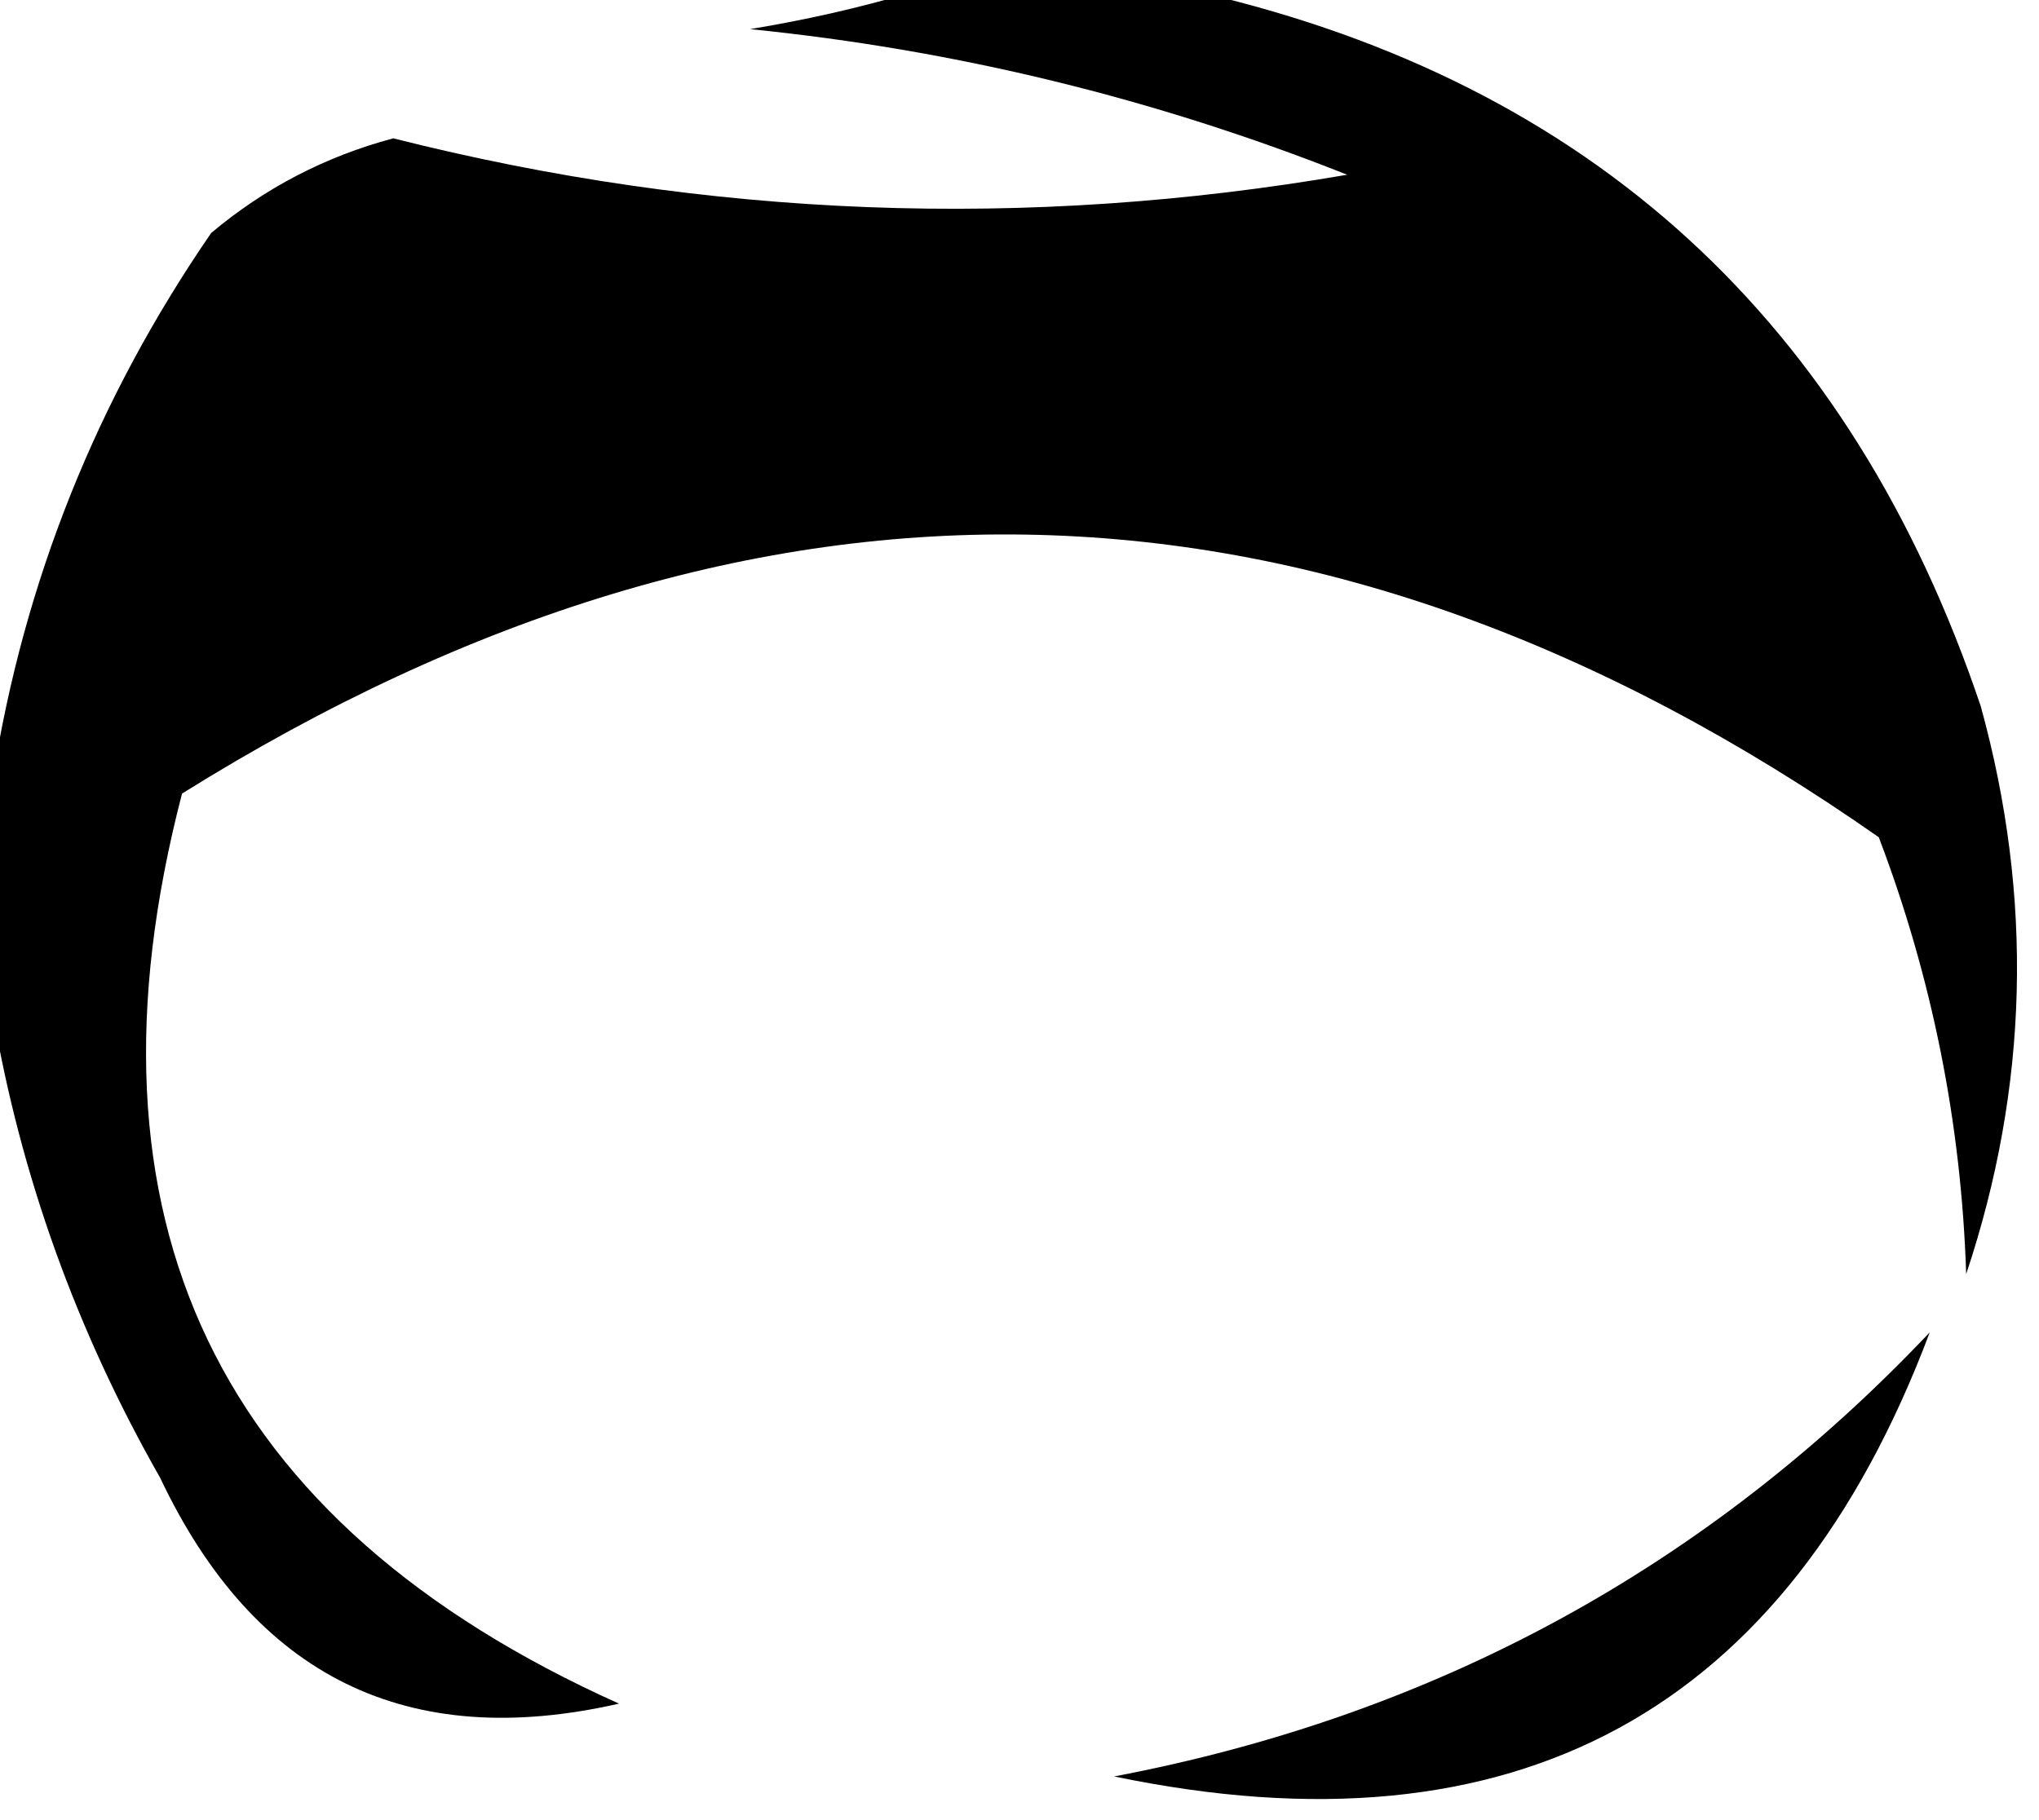 <?xml version="1.0" encoding="UTF-8"?>
<!DOCTYPE svg PUBLIC "-//W3C//DTD SVG 1.1//EN" "http://www.w3.org/Graphics/SVG/1.1/DTD/svg11.dtd">
<svg xmlns="http://www.w3.org/2000/svg" version="1.1" width="140px" height="125px" style="shape-rendering:geometricPrecision; text-rendering:geometricPrecision; image-rendering:optimizeQuality; fill-rule:evenodd; clip-rule:evenodd" xmlns:xlink="http://www.w3.org/1999/xlink">
<g><path style="opacity:1" fill="#000000" d="M 62.5,-0.5 C 69.167,-0.5 75.833,-0.5 82.5,-0.5C 109.261,5.748 127.094,22.082 136,48.5C 139.625,61.643 139.292,74.643 135,87.5C 134.664,77.142 132.664,67.142 129,57.5C 90.869,30.811 52.036,29.811 12.5,54.5C 4.877,83.755 14.877,104.589 42.5,117C 27.967,120.317 17.467,115.151 11,101.5C 5.243,91.385 1.409,80.719 -0.5,69.5C -0.5,64.167 -0.5,58.833 -0.5,53.5C 1.638,39.934 6.638,27.434 14.5,16C 18.179,12.91 22.346,10.744 27,9.5C 48.637,14.968 70.471,15.801 92.5,12C 79.297,6.76 65.631,3.426 51.5,2C 55.347,1.367 59.014,0.533 62.5,-0.5 Z"/></g>
<g><path style="opacity:1" fill="#000000" d="M 132.5,90.5 C 133.833,91.167 133.833,91.167 132.5,90.5 Z"/></g>
<g><path style="opacity:1" fill="#000000" d="M 132.5,91.5 C 122.7,117.572 104.033,127.739 76.5,122C 98.559,117.808 117.225,107.642 132.5,91.5 Z"/></g>
</svg>
